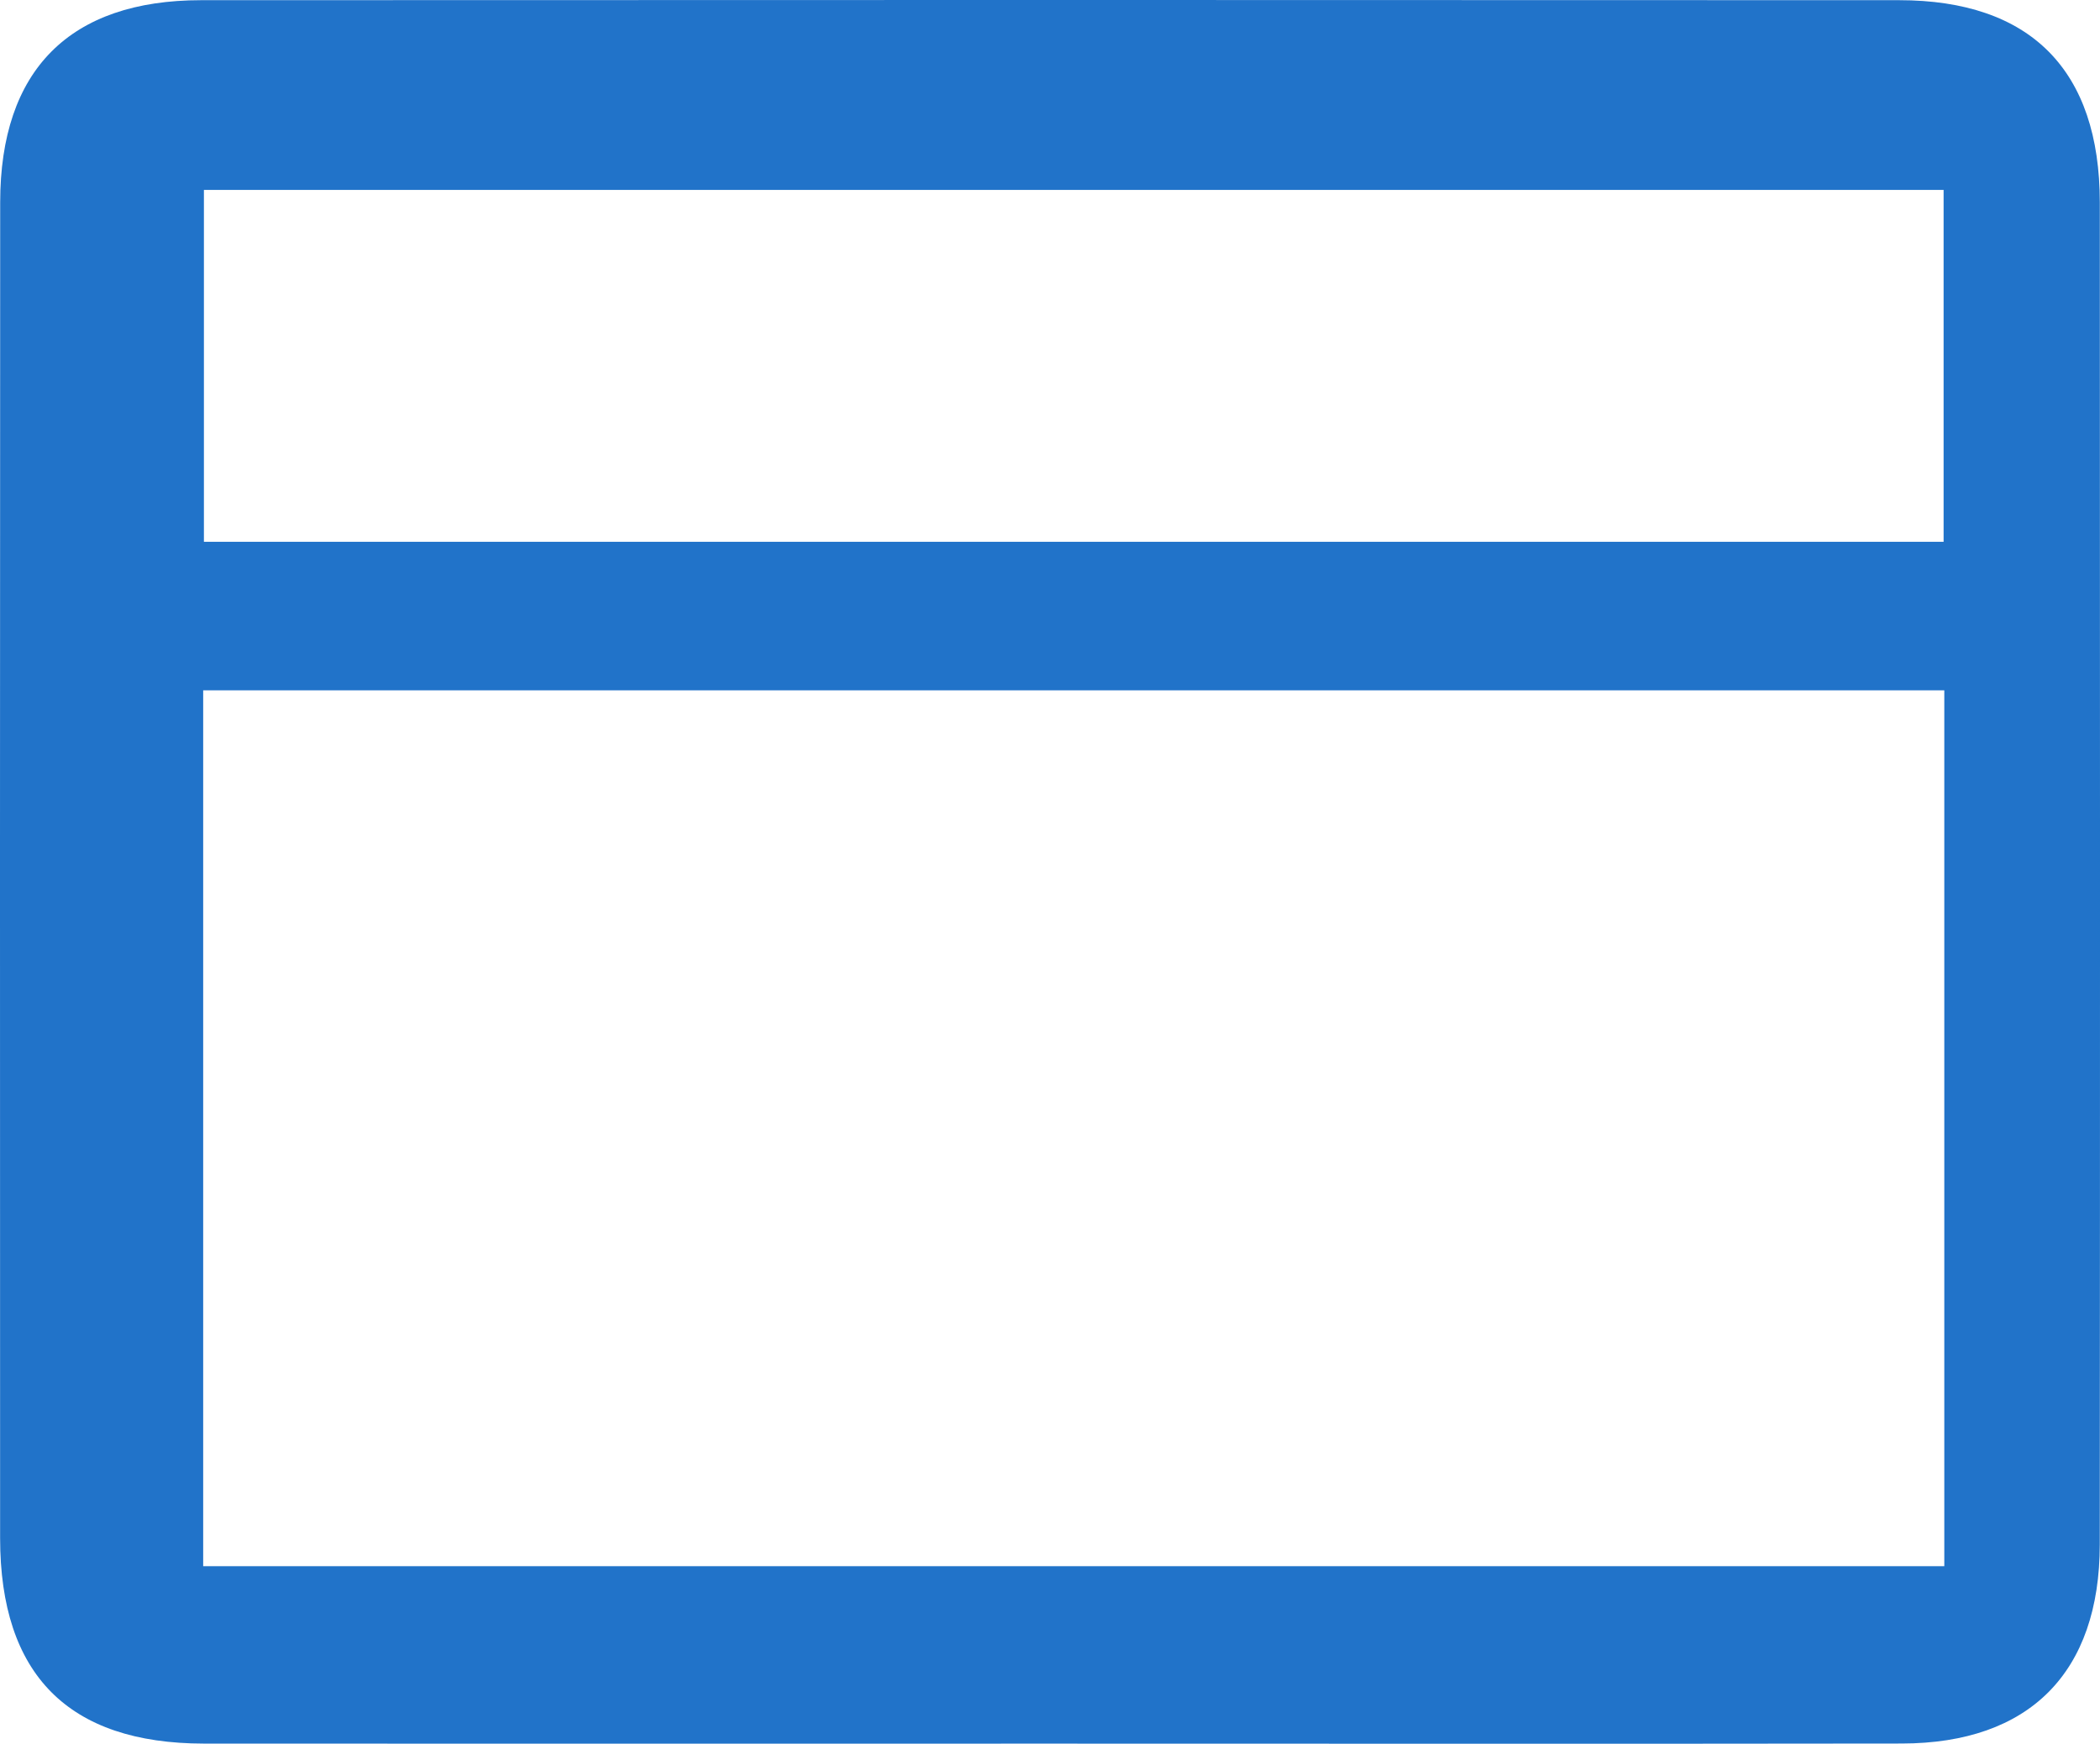 <?xml version="1.0" encoding="utf-8"?>
<!-- Generator: Adobe Illustrator 16.0.0, SVG Export Plug-In . SVG Version: 6.00 Build 0)  -->
<!DOCTYPE svg PUBLIC "-//W3C//DTD SVG 1.1//EN" "http://www.w3.org/Graphics/SVG/1.1/DTD/svg11.dtd">
<svg version="1.1" id="圖層_1" xmlns="http://www.w3.org/2000/svg" xmlns:xlink="http://www.w3.org/1999/xlink" x="0px" y="0px"
	 width="57.228px" height="47.515px" viewBox="0 0 57.228 47.515" enable-background="new 0 0 57.228 47.515" xml:space="preserve">
<path fill-rule="evenodd" clip-rule="evenodd" fill="#2173C9" d="M28.528,47.512c-7.657,0-15.315,0.005-22.974-0.001
	c-3.69-0.004-5.549-1.879-5.551-5.597C-0.001,29.78-0.002,17.646,0.005,5.512c0.002-3.603,1.892-5.506,5.477-5.507
	c15.424-0.007,30.849-0.007,46.272,0c3.582,0.001,5.468,1.904,5.469,5.514c0.007,12.188,0.008,24.377-0.001,36.565
	c-0.002,3.494-1.918,5.42-5.395,5.425C44.061,47.52,36.295,47.512,28.528,47.512z M52.985,42.677c0-8.063,0-15.962,0-23.866
	c-15.889,0-31.665,0-47.448,0c0,8.011,0,15.91,0,23.866C21.388,42.677,37.126,42.677,52.985,42.677z M5.557,5.175
	c0,3.342,0,6.493,0,9.588c15.908,0,31.686,0,47.409,0c0-3.283,0-6.436,0-9.588C37.097,5.175,21.358,5.175,5.557,5.175z"/>
</svg>
